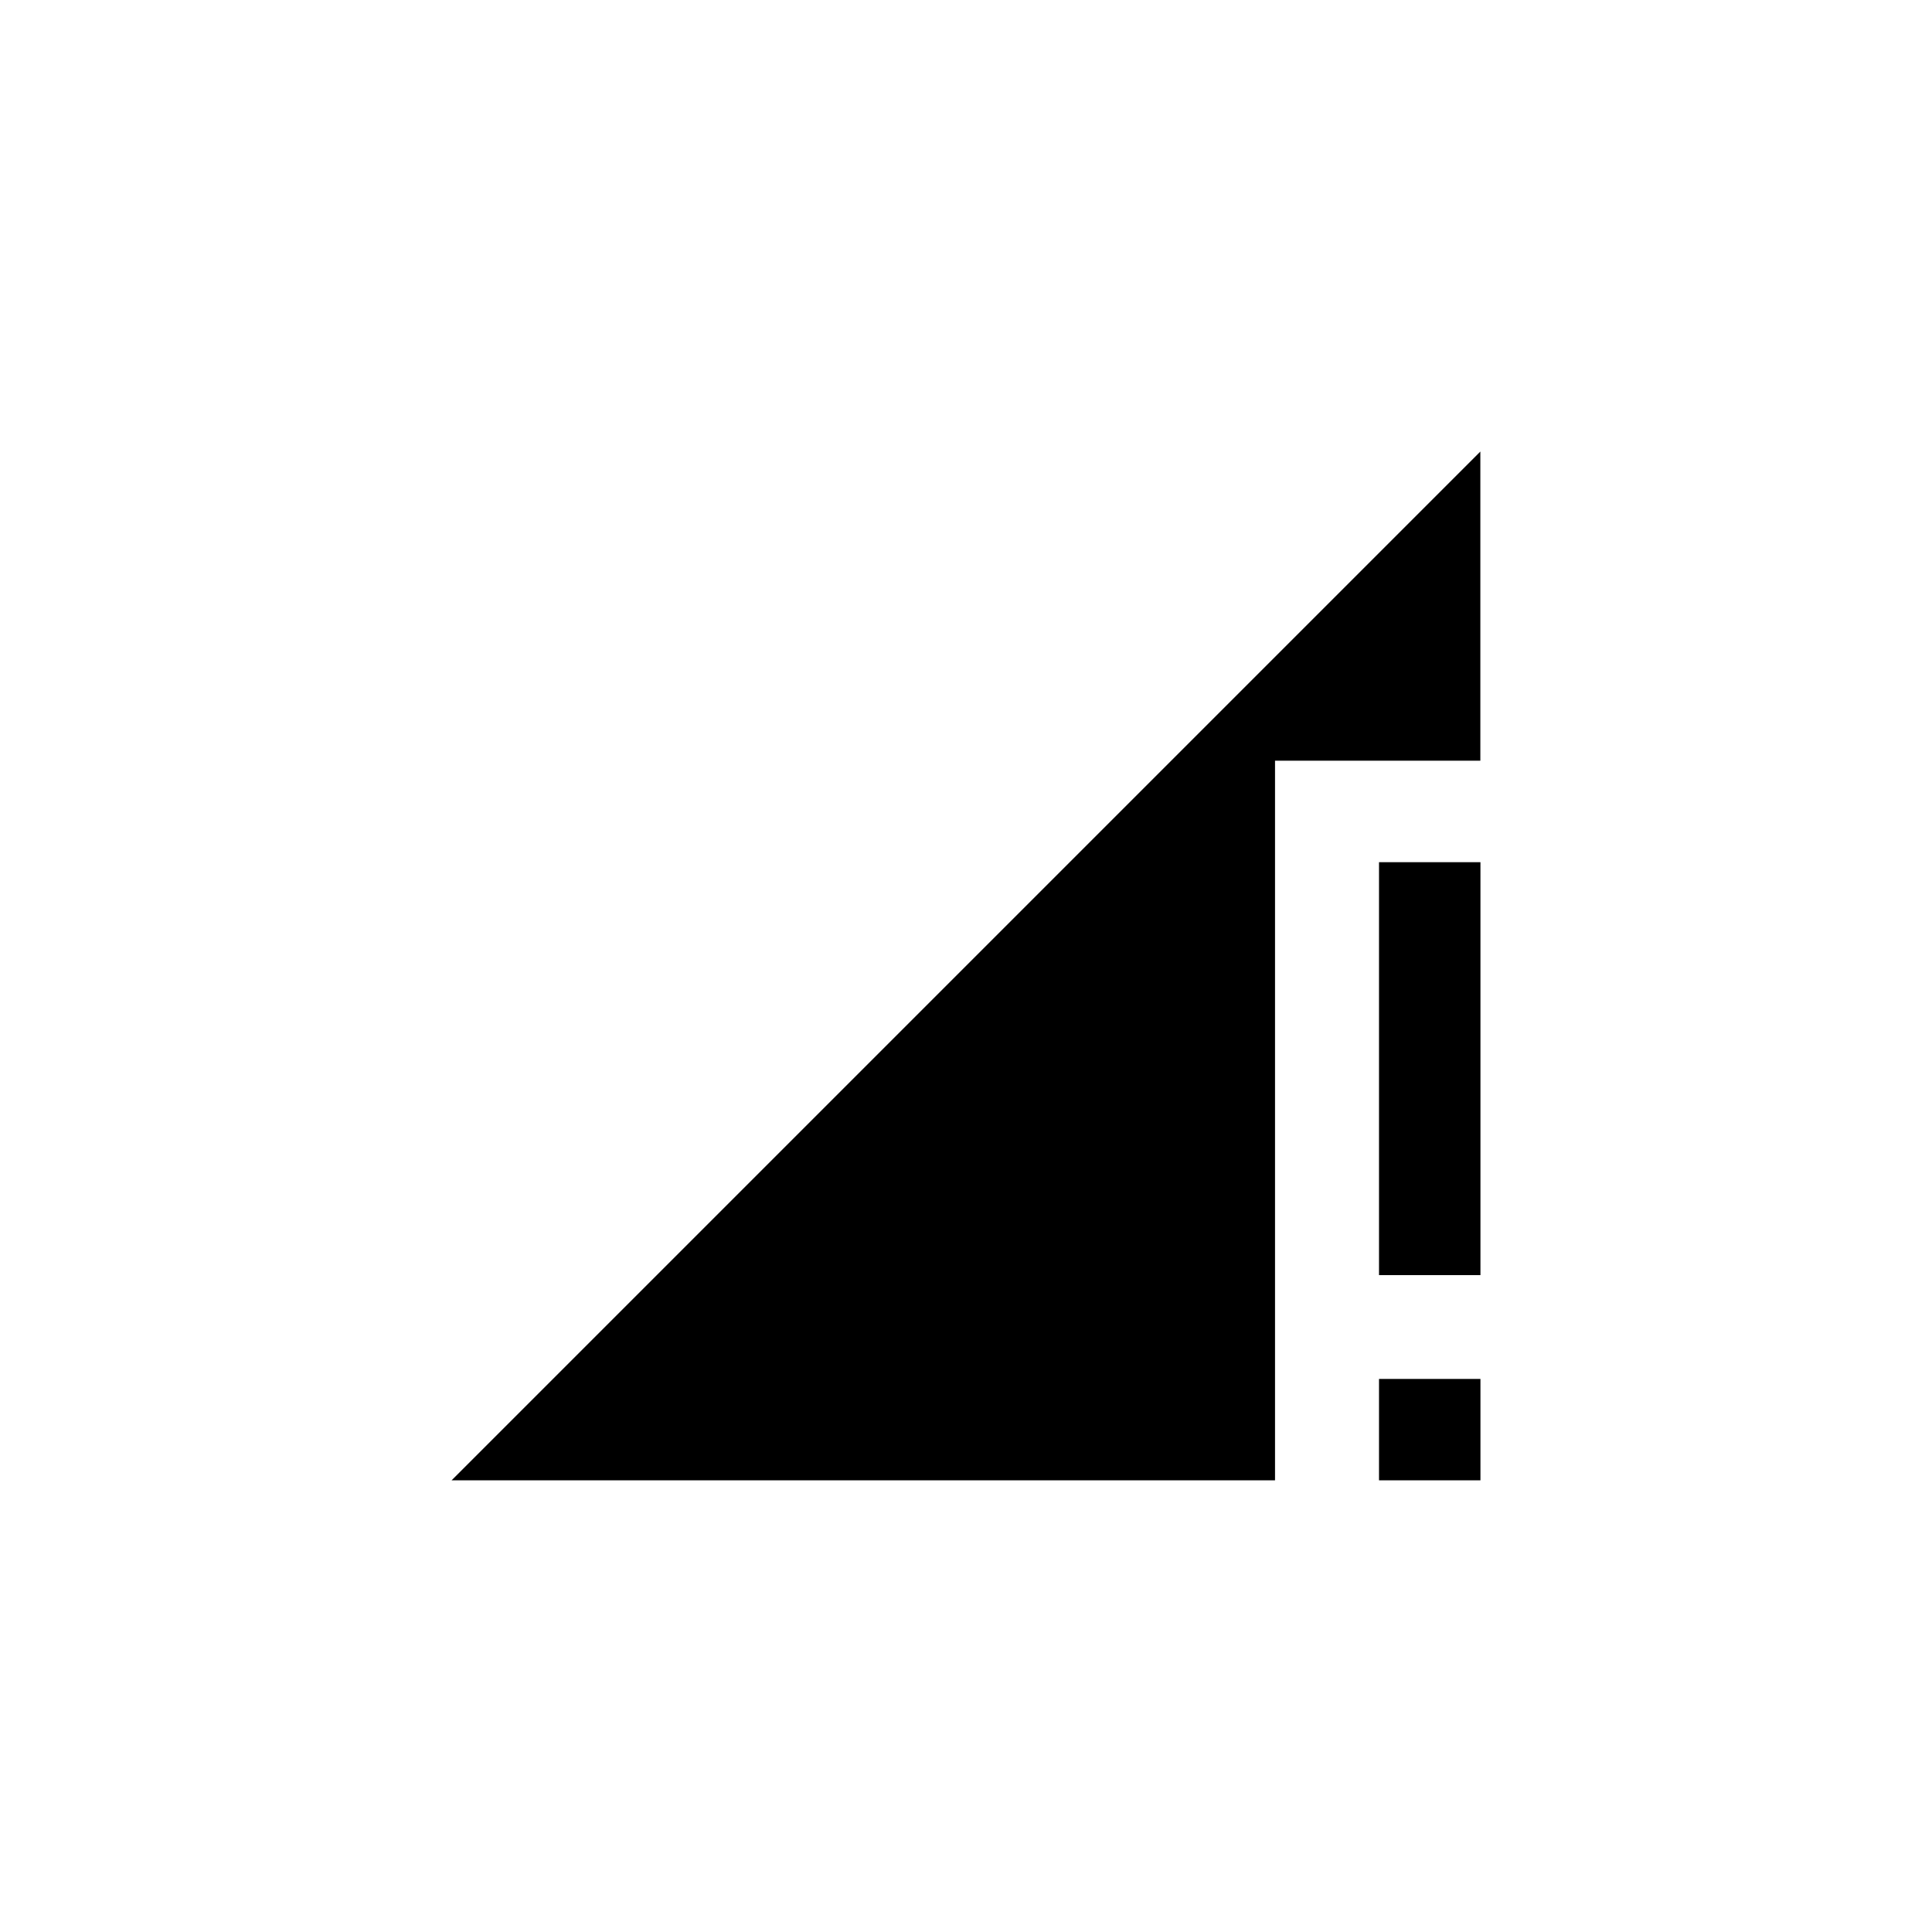 <!-- Generated by IcoMoon.io -->
<svg version="1.1" xmlns="http://www.w3.org/2000/svg" width="40" height="40" viewBox="0 0 40 40">
<title>mt-signal_cellular_connected_no_internet_4_bar</title>
<path d="M9.349 30.649l21.3-21.3v6.4h-4.251v14.9h-17.049zM28.551 30.649v-2.1h2.1v2.1h-2.1zM28.551 26.4v-8.549h2.1v8.549h-2.1z"></path>
</svg>
